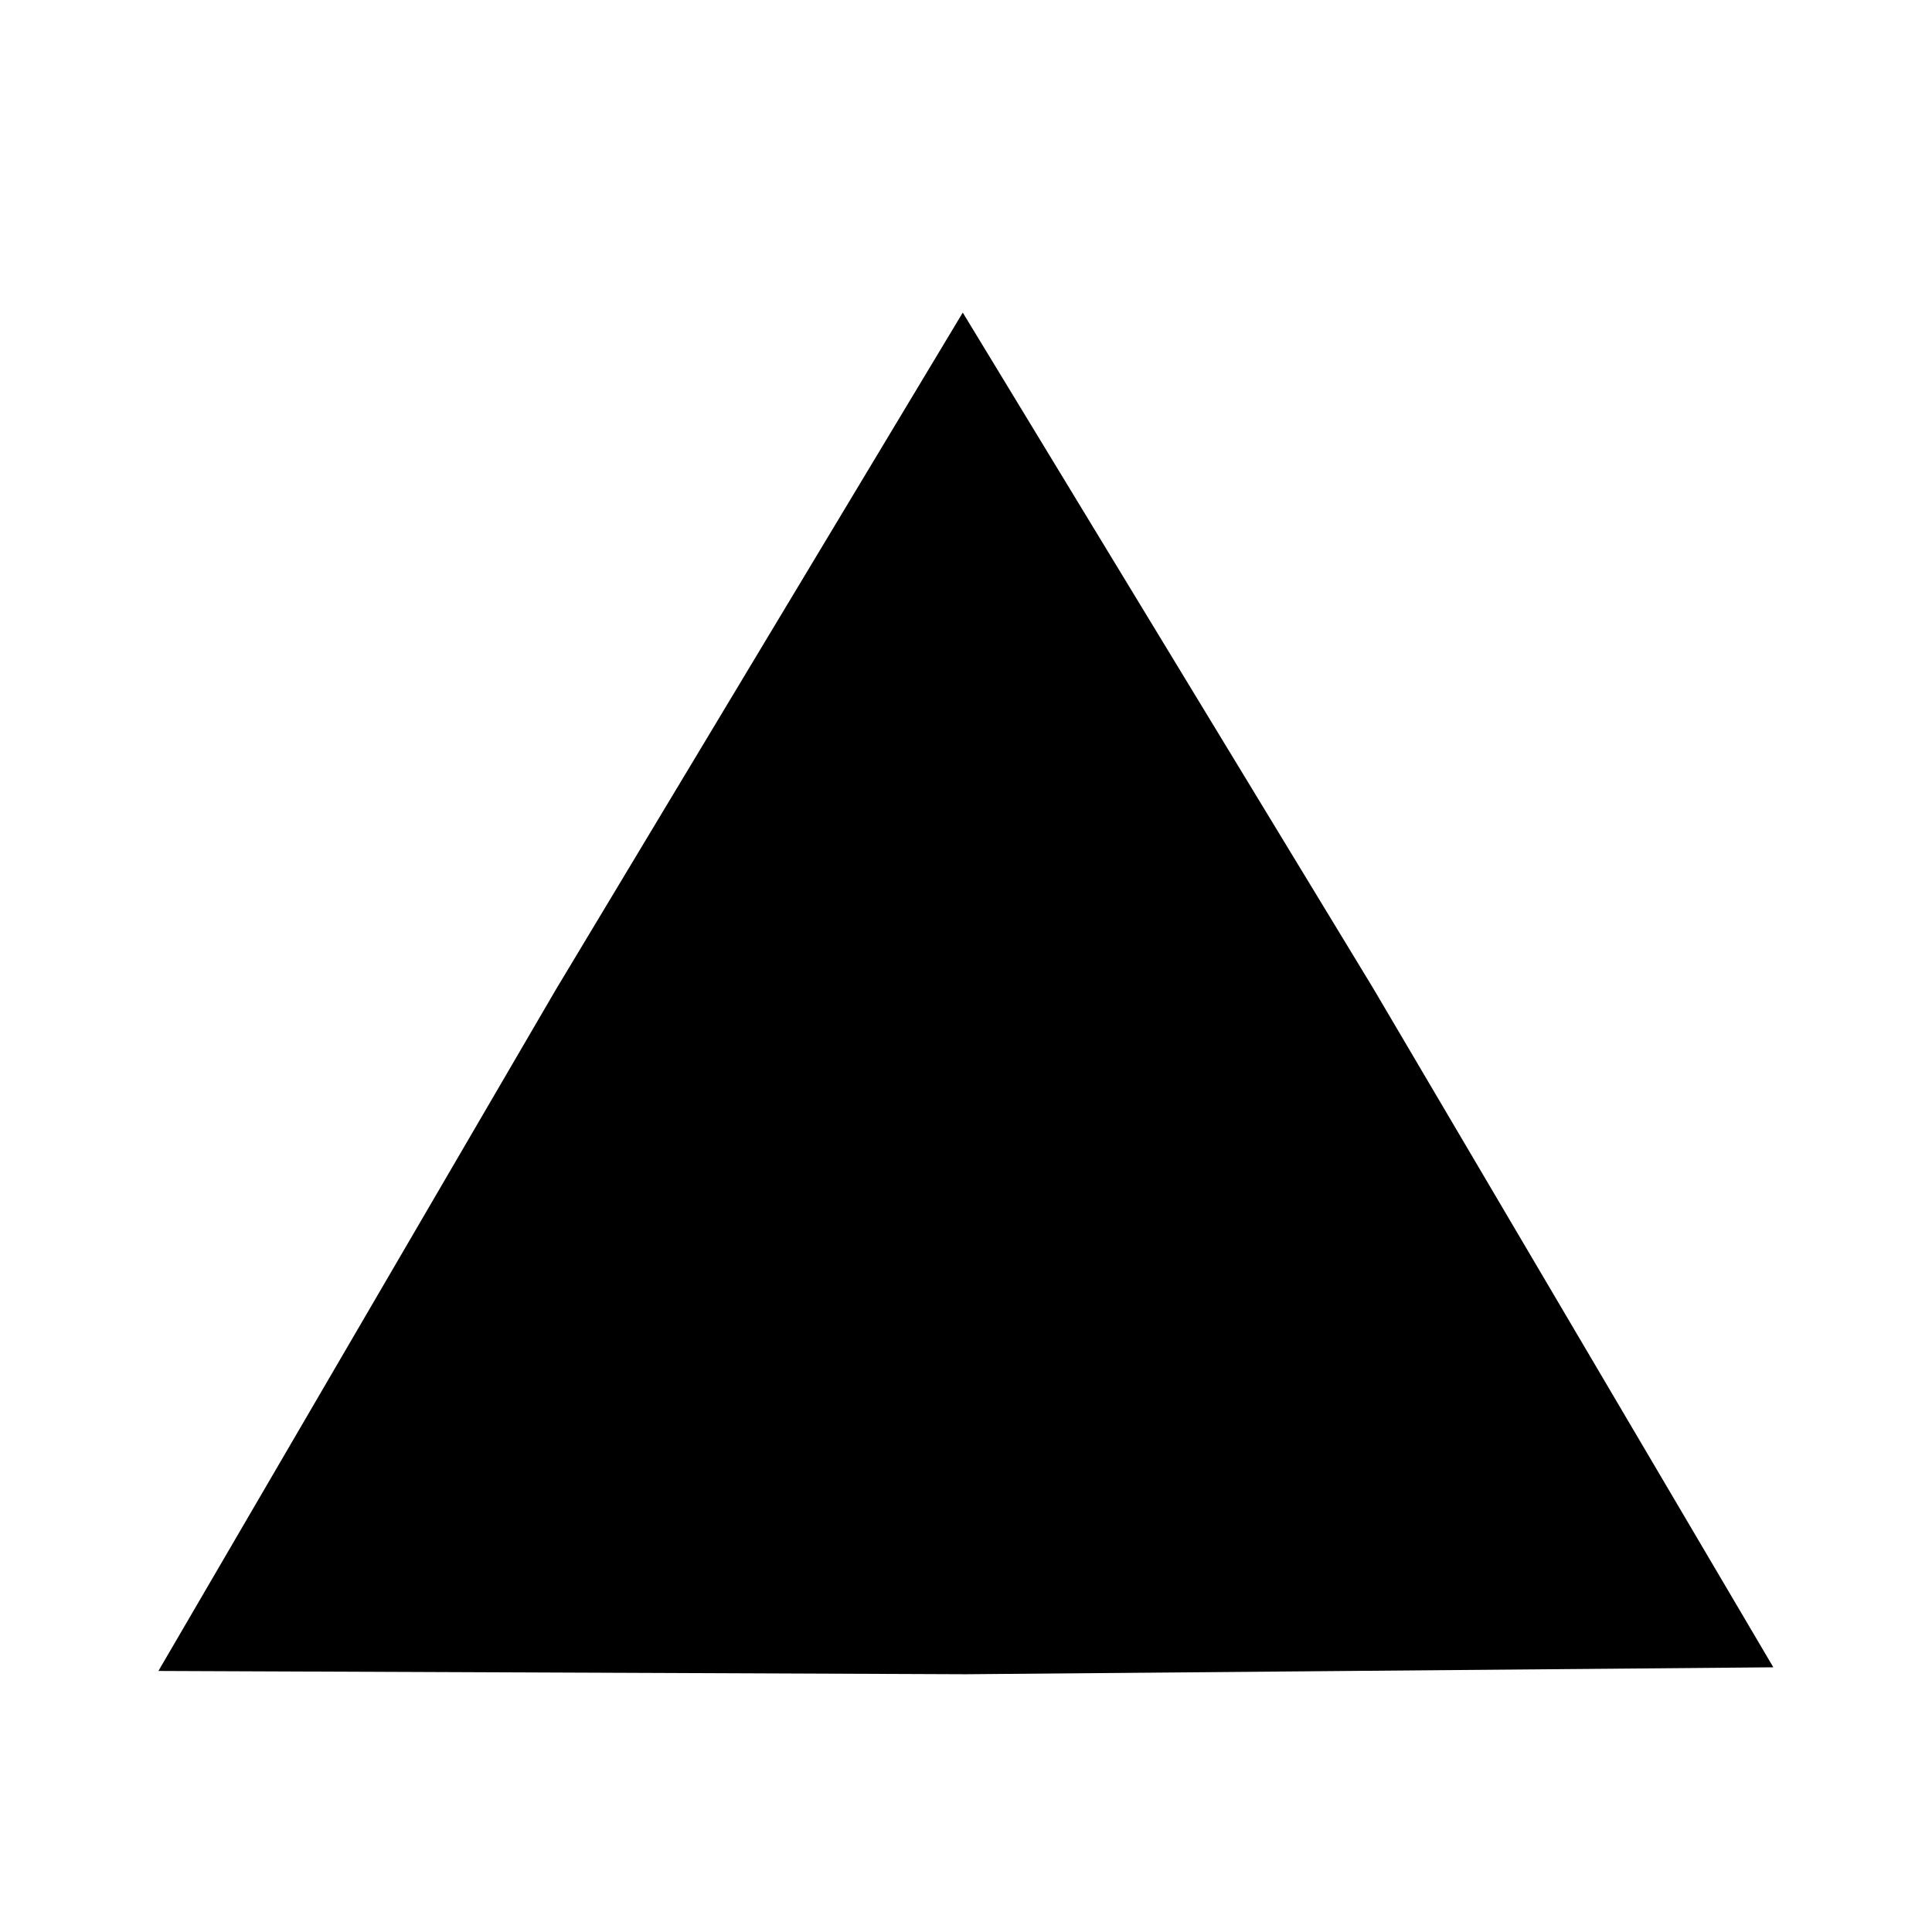 <svg xmlns="http://www.w3.org/2000/svg" xmlns:svg="http://www.w3.org/2000/svg" id="svg8" width="44" height="44" version="1.1" viewBox="0 0 11.642 11.642"><g id="layer1" transform="translate(0,-285.358)"><path style="fill:#000;fill-opacity:1;stroke:none;stroke-width:.102;stroke-miterlimit:10;stroke-dasharray:none;stroke-opacity:1" id="path4504" d="m 5.162,293.832 -2.163,-3.71 -2.115,-3.738 4.295,-0.018 4.294,0.038 -2.131,3.728 z" transform="matrix(1.133,0,0,-1.099,-0.047,610.163)"/></g></svg>
